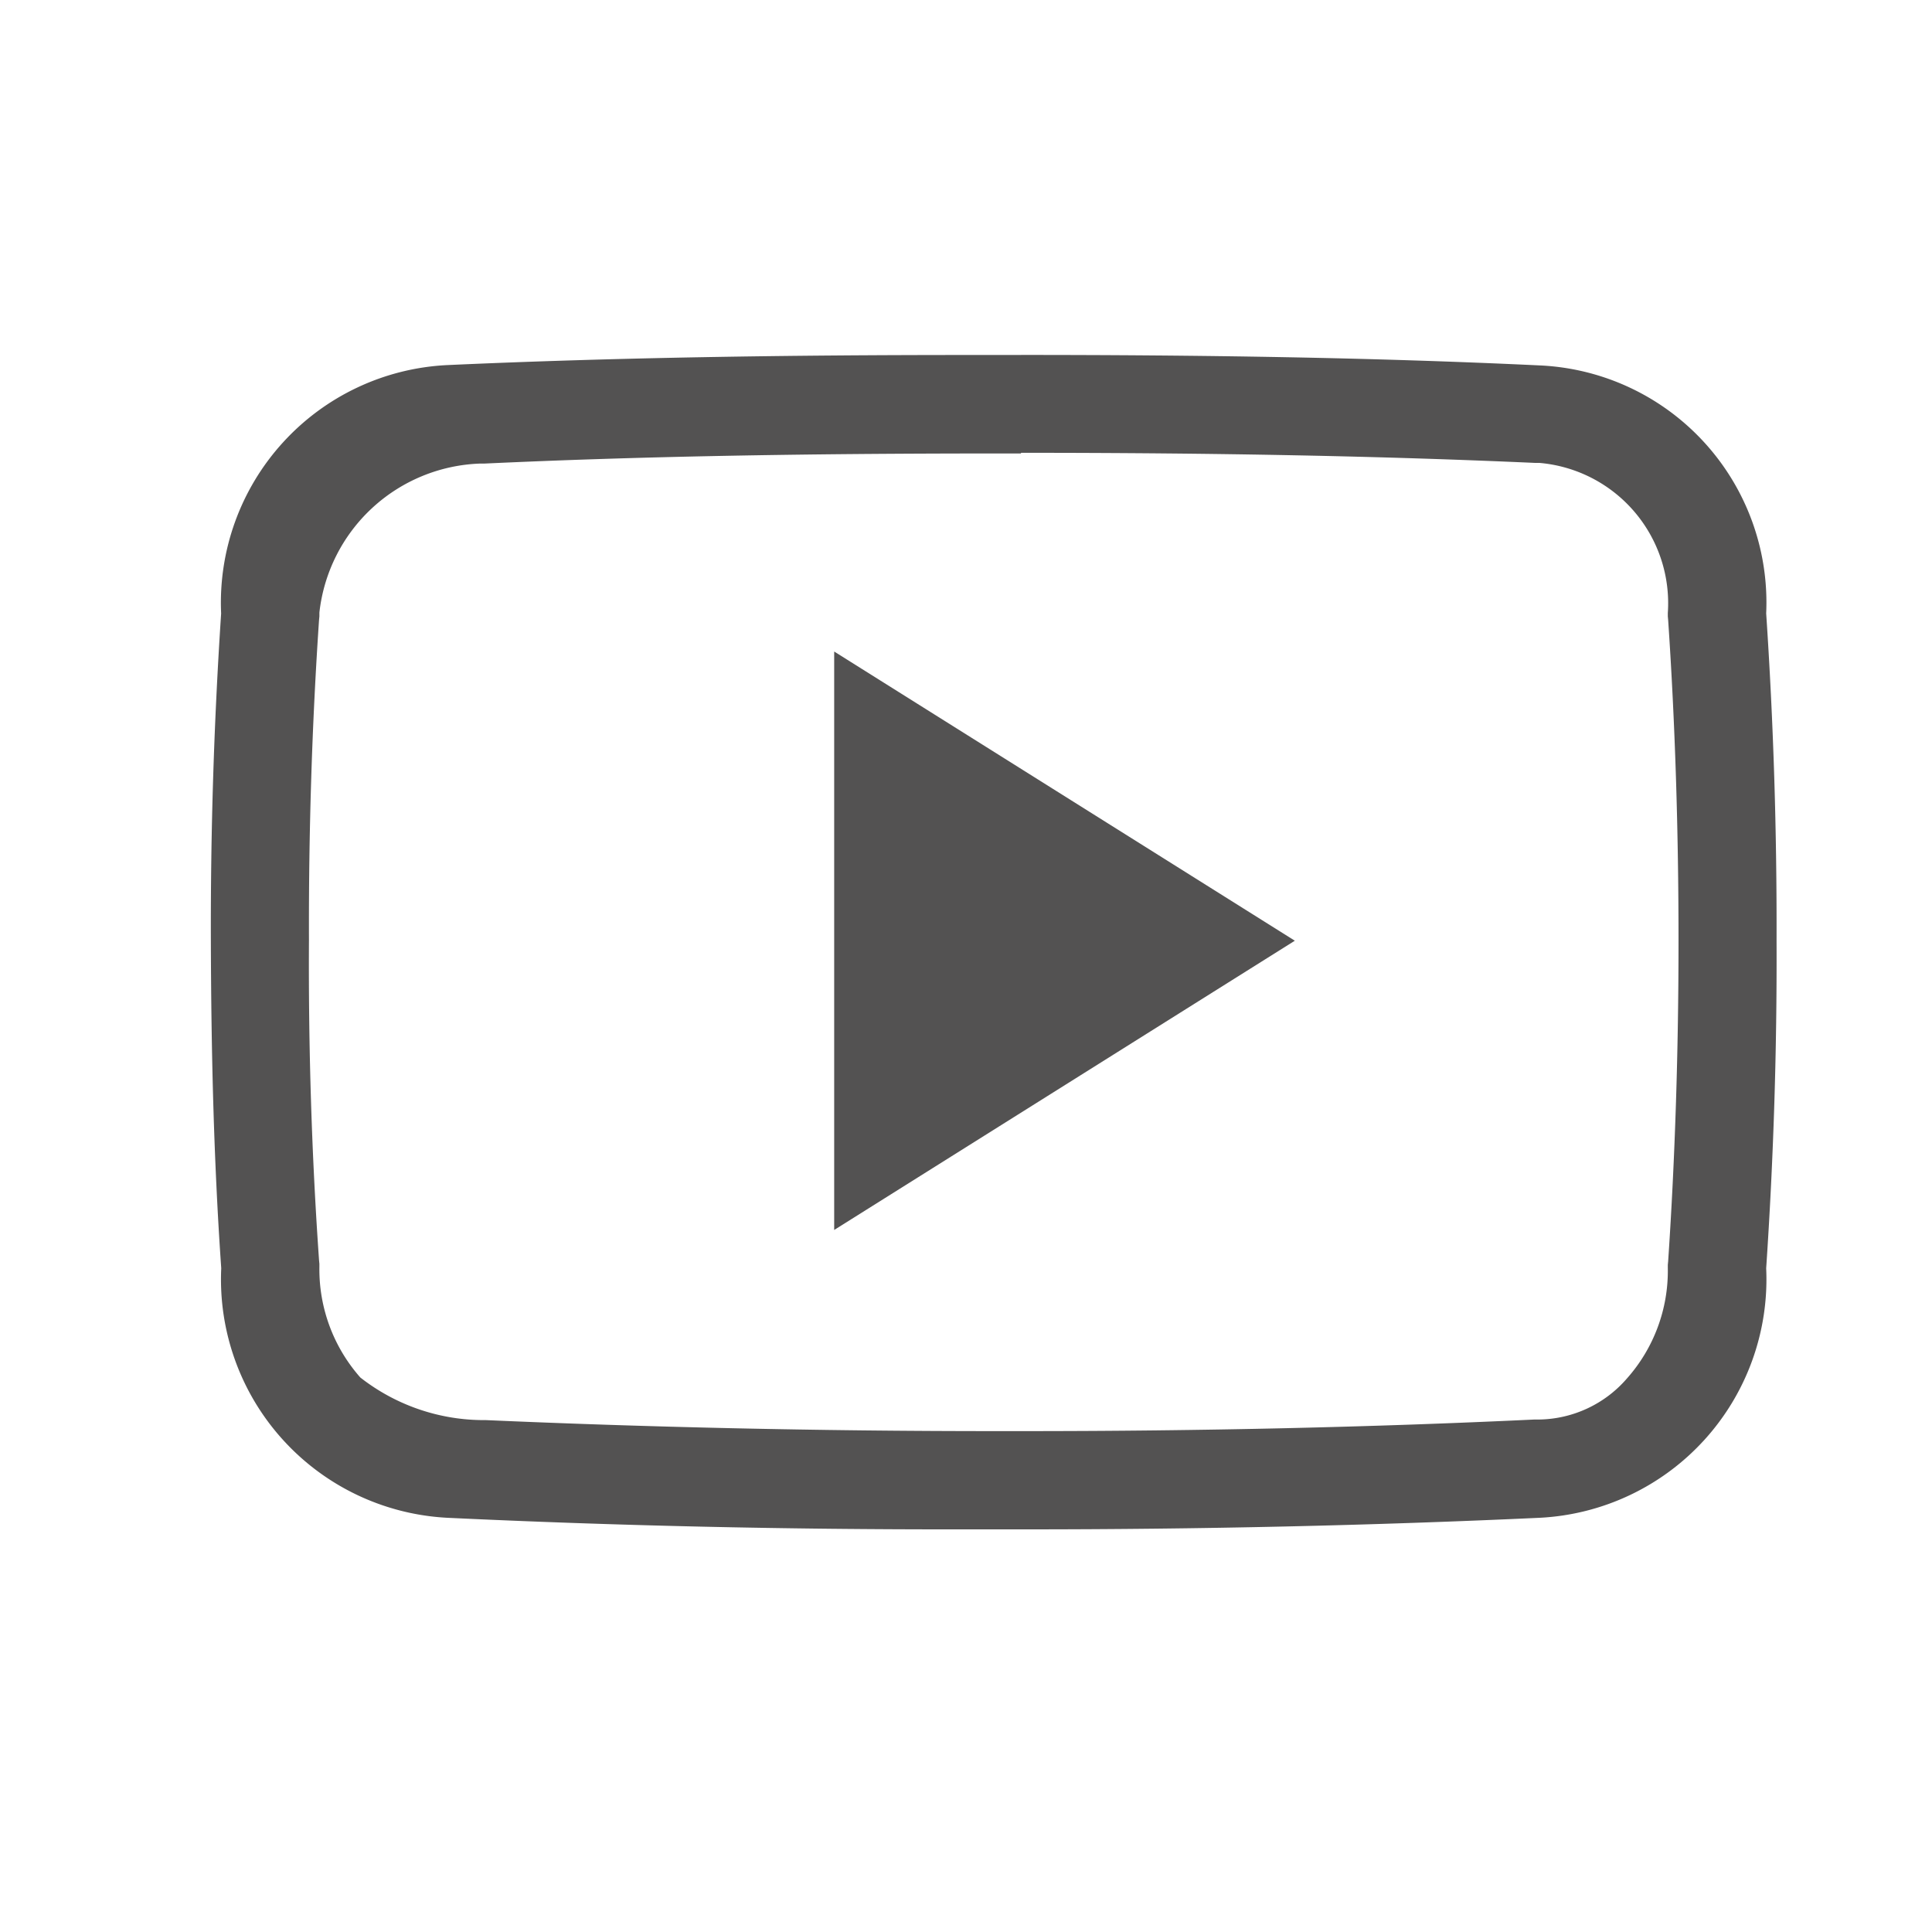 <svg xmlns="http://www.w3.org/2000/svg" width="35" height="35" viewBox="0 0 35 35"><defs><style>.a{fill:#fff;opacity:0;}.b{fill:#535252;}</style></defs><g transform="translate(-145 -222)"><rect class="a" width="35" height="35" transform="translate(145 222)"/><g transform="translate(148.82 223.93)"><path class="b" d="M14.679,6.273c3.617,0,6.575.061,9.312.183h.077a2.551,2.551,0,0,1,2.326,2.719v.061L26.4,9.3c.128,1.884.188,3.839.188,5.811s-.061,3.927-.188,5.811l-.006.061v.061a2.934,2.934,0,0,1-.742,2,2.143,2.143,0,0,1-1.584.742h-.089c-2.931.139-6.027.21-9.217.21h-.587c-3.2,0-6.3-.072-9.206-.2H4.88a3.63,3.63,0,0,1-2.172-.771,2.961,2.961,0,0,1-.742-2v-.061l-.006-.061c-.133-1.889-.194-3.844-.183-5.8v-.011c-.006-1.955.055-3.905.183-5.794l.006-.061V9.168a3.036,3.036,0,0,1,2.914-2.7h.077c2.742-.128,5.7-.183,9.317-.183h.4m0-1.784h-1c-3.191,0-6.326.044-9.395.183a4.31,4.31,0,0,0-4.093,4.5C.055,11.17-.006,13.141,0,15.119s.05,3.949.188,5.927a4.325,4.325,0,0,0,4.093,4.52q4.553.216,9.295.21h1.2q4.745,0,9.3-.21a4.326,4.326,0,0,0,4.1-4.52q.2-2.966.188-5.932c.006-1.977-.055-3.949-.188-5.932a4.3,4.3,0,0,0-4.1-4.492C21,4.544,17.875,4.5,14.679,4.5Z"/><path class="b" d="M14.555,21.546V11.067L22.9,16.306Z" transform="translate(-3.263 -1.194)"/></g></g></svg>
